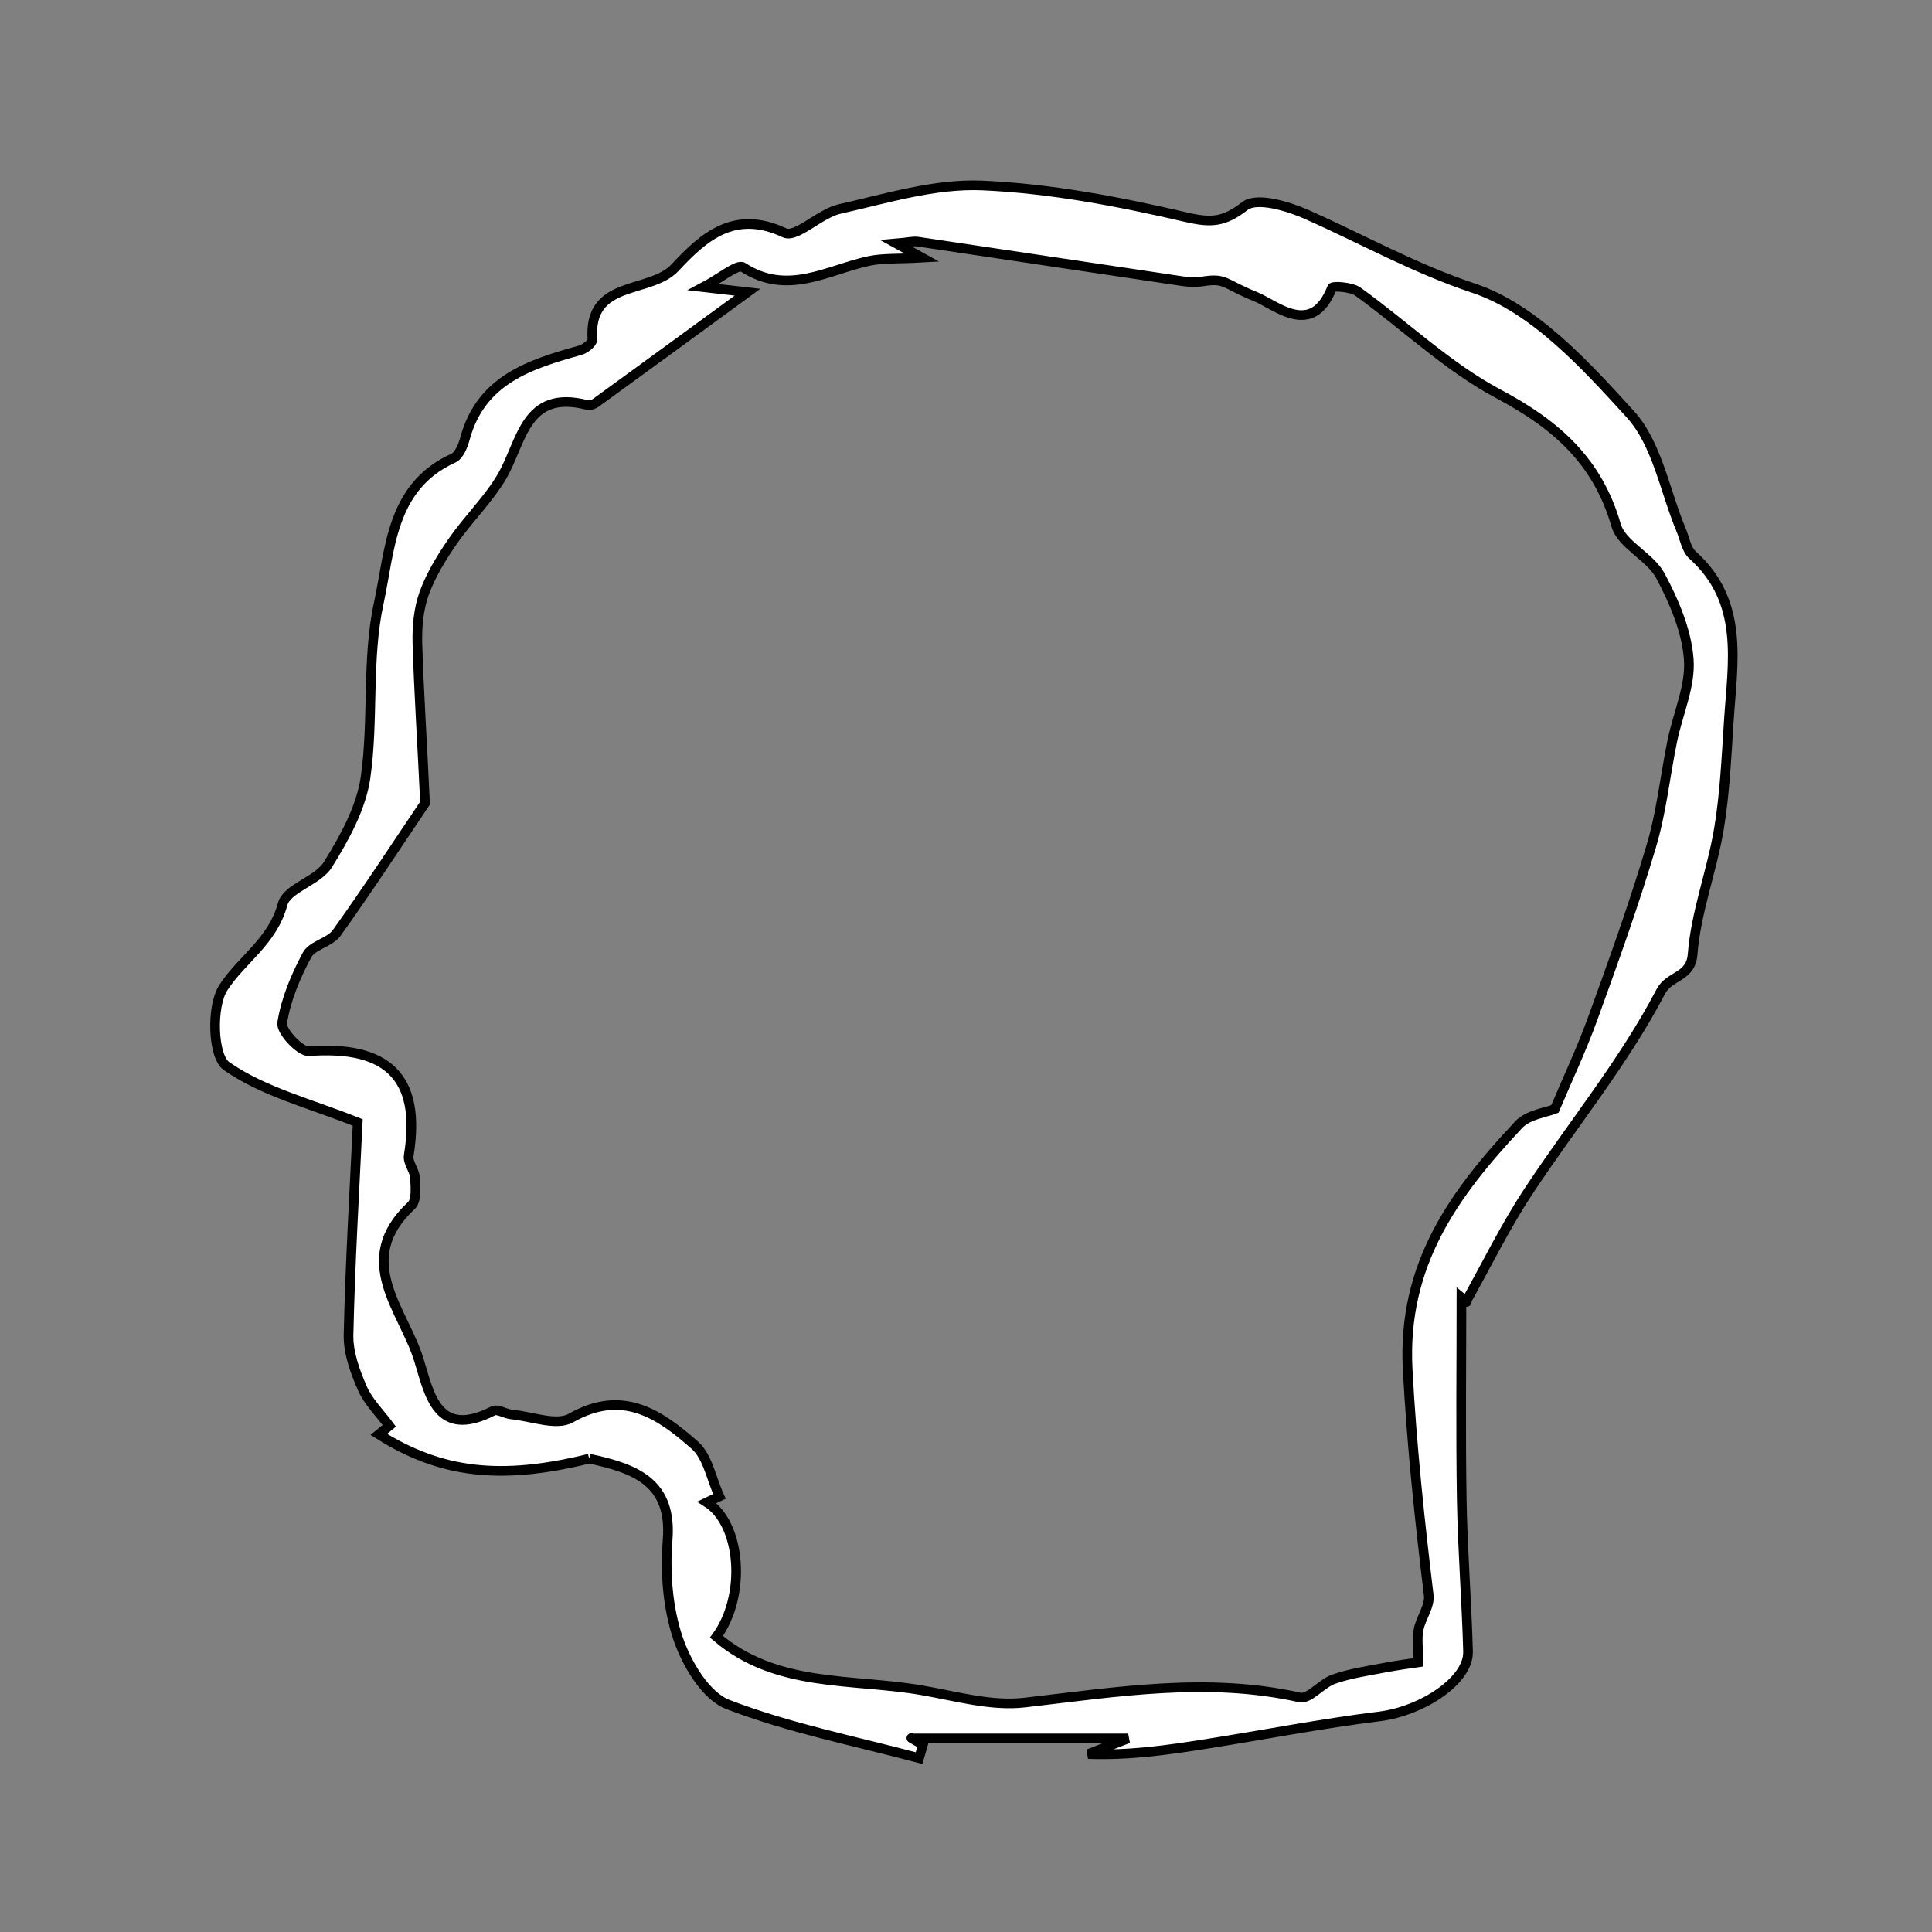 <svg id="vector" xmlns="http://www.w3.org/2000/svg" width="200" height="200" viewBox="0 0 200 200"><rect x="0" y="0" width="200" height="200" fill="#808080" stroke="none"/><path fill="#FFFFFF" d="M60.99,151C51.82,153.26 45.64,152.53 39.21,148.49C39.58,148.19 39.94,147.89 40.3,147.6C39.35,146.31 38.13,145.14 37.51,143.71C36.75,141.98 36.04,140.02 36.08,138.18C36.25,130.6 36.71,123.02 37.03,116.2C32.13,114.23 27.28,113.04 23.45,110.36C22.02,109.37 21.85,104.21 23.12,102.24C24.99,99.34 28.22,97.47 29.26,93.59C29.7,91.94 32.88,91.21 33.94,89.51C35.66,86.75 37.38,83.64 37.84,80.49C38.7,74.51 37.94,68.24 39.22,62.38C40.4,56.96 40.41,50.38 46.93,47.43C47.52,47.16 47.93,46.16 48.13,45.41C49.79,39.28 54.87,37.71 60.09,36.25C60.58,36.11 61.35,35.49 61.33,35.14C60.87,28.86 67.29,30.49 69.89,27.69C72.84,24.53 76.01,21.66 81.21,24.1C82.43,24.67 84.87,22.09 86.9,21.64C91.78,20.54 96.79,18.99 101.68,19.2C108.76,19.51 115.85,20.87 122.77,22.48C125.41,23.09 126.71,23 128.88,21.32C130.11,20.38 133.35,21.34 135.34,22.23C141.07,24.78 146.44,27.8 152.57,29.84C158.77,31.91 164.09,37.74 168.76,42.87C171.54,45.92 172.33,50.79 174.02,54.84C174.4,55.73 174.56,56.87 175.22,57.46C180.6,62.3 179.36,68.54 178.97,74.6C178.72,78.35 178.56,82.14 177.94,85.84C177.21,90.19 175.55,94.43 175.22,98.78C175.03,101.23 172.83,100.92 171.92,102.65C168.1,109.97 162.74,116.47 158.17,123.41C155.76,127.08 153.83,131.05 151.77,134.72C152.06,134.96 151.4,134.41 151.29,134.32C151.29,141.17 151.2,148.22 151.32,155.27C151.41,160.5 151.83,165.73 151.97,170.97C152.05,173.97 147.22,177.13 142.82,177.68C136.83,178.42 130.89,179.58 124.93,180.52C120.92,181.16 116.9,181.73 112.65,181.58C114.02,181.04 115.38,180.51 116.79,179.96C108.89,179.96 101.21,179.96 94.41,179.96C94.12,179.79 94.83,180.21 95.54,180.62C95.41,181.08 95.27,181.54 95.14,182C88.51,180.23 81.72,178.9 75.36,176.45C73.05,175.57 71.09,172.24 70.19,169.61C69.12,166.45 68.84,162.8 69.11,159.43C69.58,153.53 65.91,152.03 60.99,151M44,83.14C40.97,87.63 38.01,92.18 34.85,96.58C34.15,97.57 32.34,97.84 31.79,98.85C30.61,101.05 29.59,103.46 29.21,105.9C29.08,106.75 31.07,108.88 31.98,108.82C39.99,108.22 43.66,111.39 42.31,119.63C42.19,120.34 42.91,121.14 42.96,121.92C43.01,122.89 43.14,124.28 42.59,124.79C36.52,130.46 41.76,135.59 43.36,140.77C44.44,144.25 45.21,149.05 51.06,146.05C51.51,145.83 52.3,146.36 52.93,146.42C55.02,146.62 57.61,147.65 59.11,146.79C64.47,143.74 68.31,146.42 71.92,149.6C73.27,150.79 73.64,153.1 74.47,154.9C74.04,155.1 73.61,155.31 73.18,155.52C76.74,157.78 77.27,165.19 74.17,169.44C80.34,174.73 88.16,173.73 95.39,174.97C98.93,175.58 102.6,176.65 106.07,176.25C115.57,175.16 124.98,173.58 134.55,175.72C135.52,175.94 136.8,174.27 138.06,173.83C139.71,173.25 141.48,172.99 143.21,172.66C144.7,172.37 146.21,172.18 146.82,172.09C146.82,170.57 146.67,169.6 146.85,168.7C147.09,167.48 148.04,166.26 147.9,165.13C146.96,157.36 146.14,149.63 145.72,141.77C145.14,130.88 150.55,123.54 157.21,116.43C158.19,115.38 160.07,115.16 160.96,114.8C162.26,111.71 163.75,108.57 164.92,105.32C167.05,99.45 169.16,93.57 170.94,87.59C172,84.05 172.37,80.32 173.12,76.68C173.7,73.86 175.02,71.01 174.82,68.26C174.6,65.3 173.31,62.27 171.88,59.6C170.81,57.61 167.88,56.39 167.3,54.38C165.39,47.74 161.1,43.96 155.16,40.8C149.9,38.01 145.46,33.71 140.57,30.19C139.89,29.7 137.97,29.58 137.89,29.79C135.82,35.03 132.08,31.55 129.91,30.68C126.67,29.38 126.94,28.75 124.5,29.13C123.8,29.25 123.06,29.2 122.35,29.1C113.25,27.75 104.14,26.37 95.04,25.02C94.52,24.94 93.97,25.1 92.79,25.2C93.92,25.82 94.39,26.08 95.45,26.67C92.97,26.81 91.43,26.71 89.98,27.01C85.67,27.93 81.53,30.67 76.91,27.66C76.35,27.3 74.58,28.8 72.81,29.73C74.96,29.98 76.3,30.13 77.38,30.25C72.12,34.09 66.91,37.91 61.68,41.7C61.44,41.88 61.04,41.99 60.77,41.92C54.31,40.26 54.05,45.76 51.95,49.34C50.55,51.72 48.48,53.71 46.89,56C45.72,57.69 44.61,59.5 43.91,61.42C43.33,63.03 43.16,64.88 43.21,66.61C43.37,71.84 43.72,77.07 44,83.14z" stroke="#000000" id="path_0"/></svg>